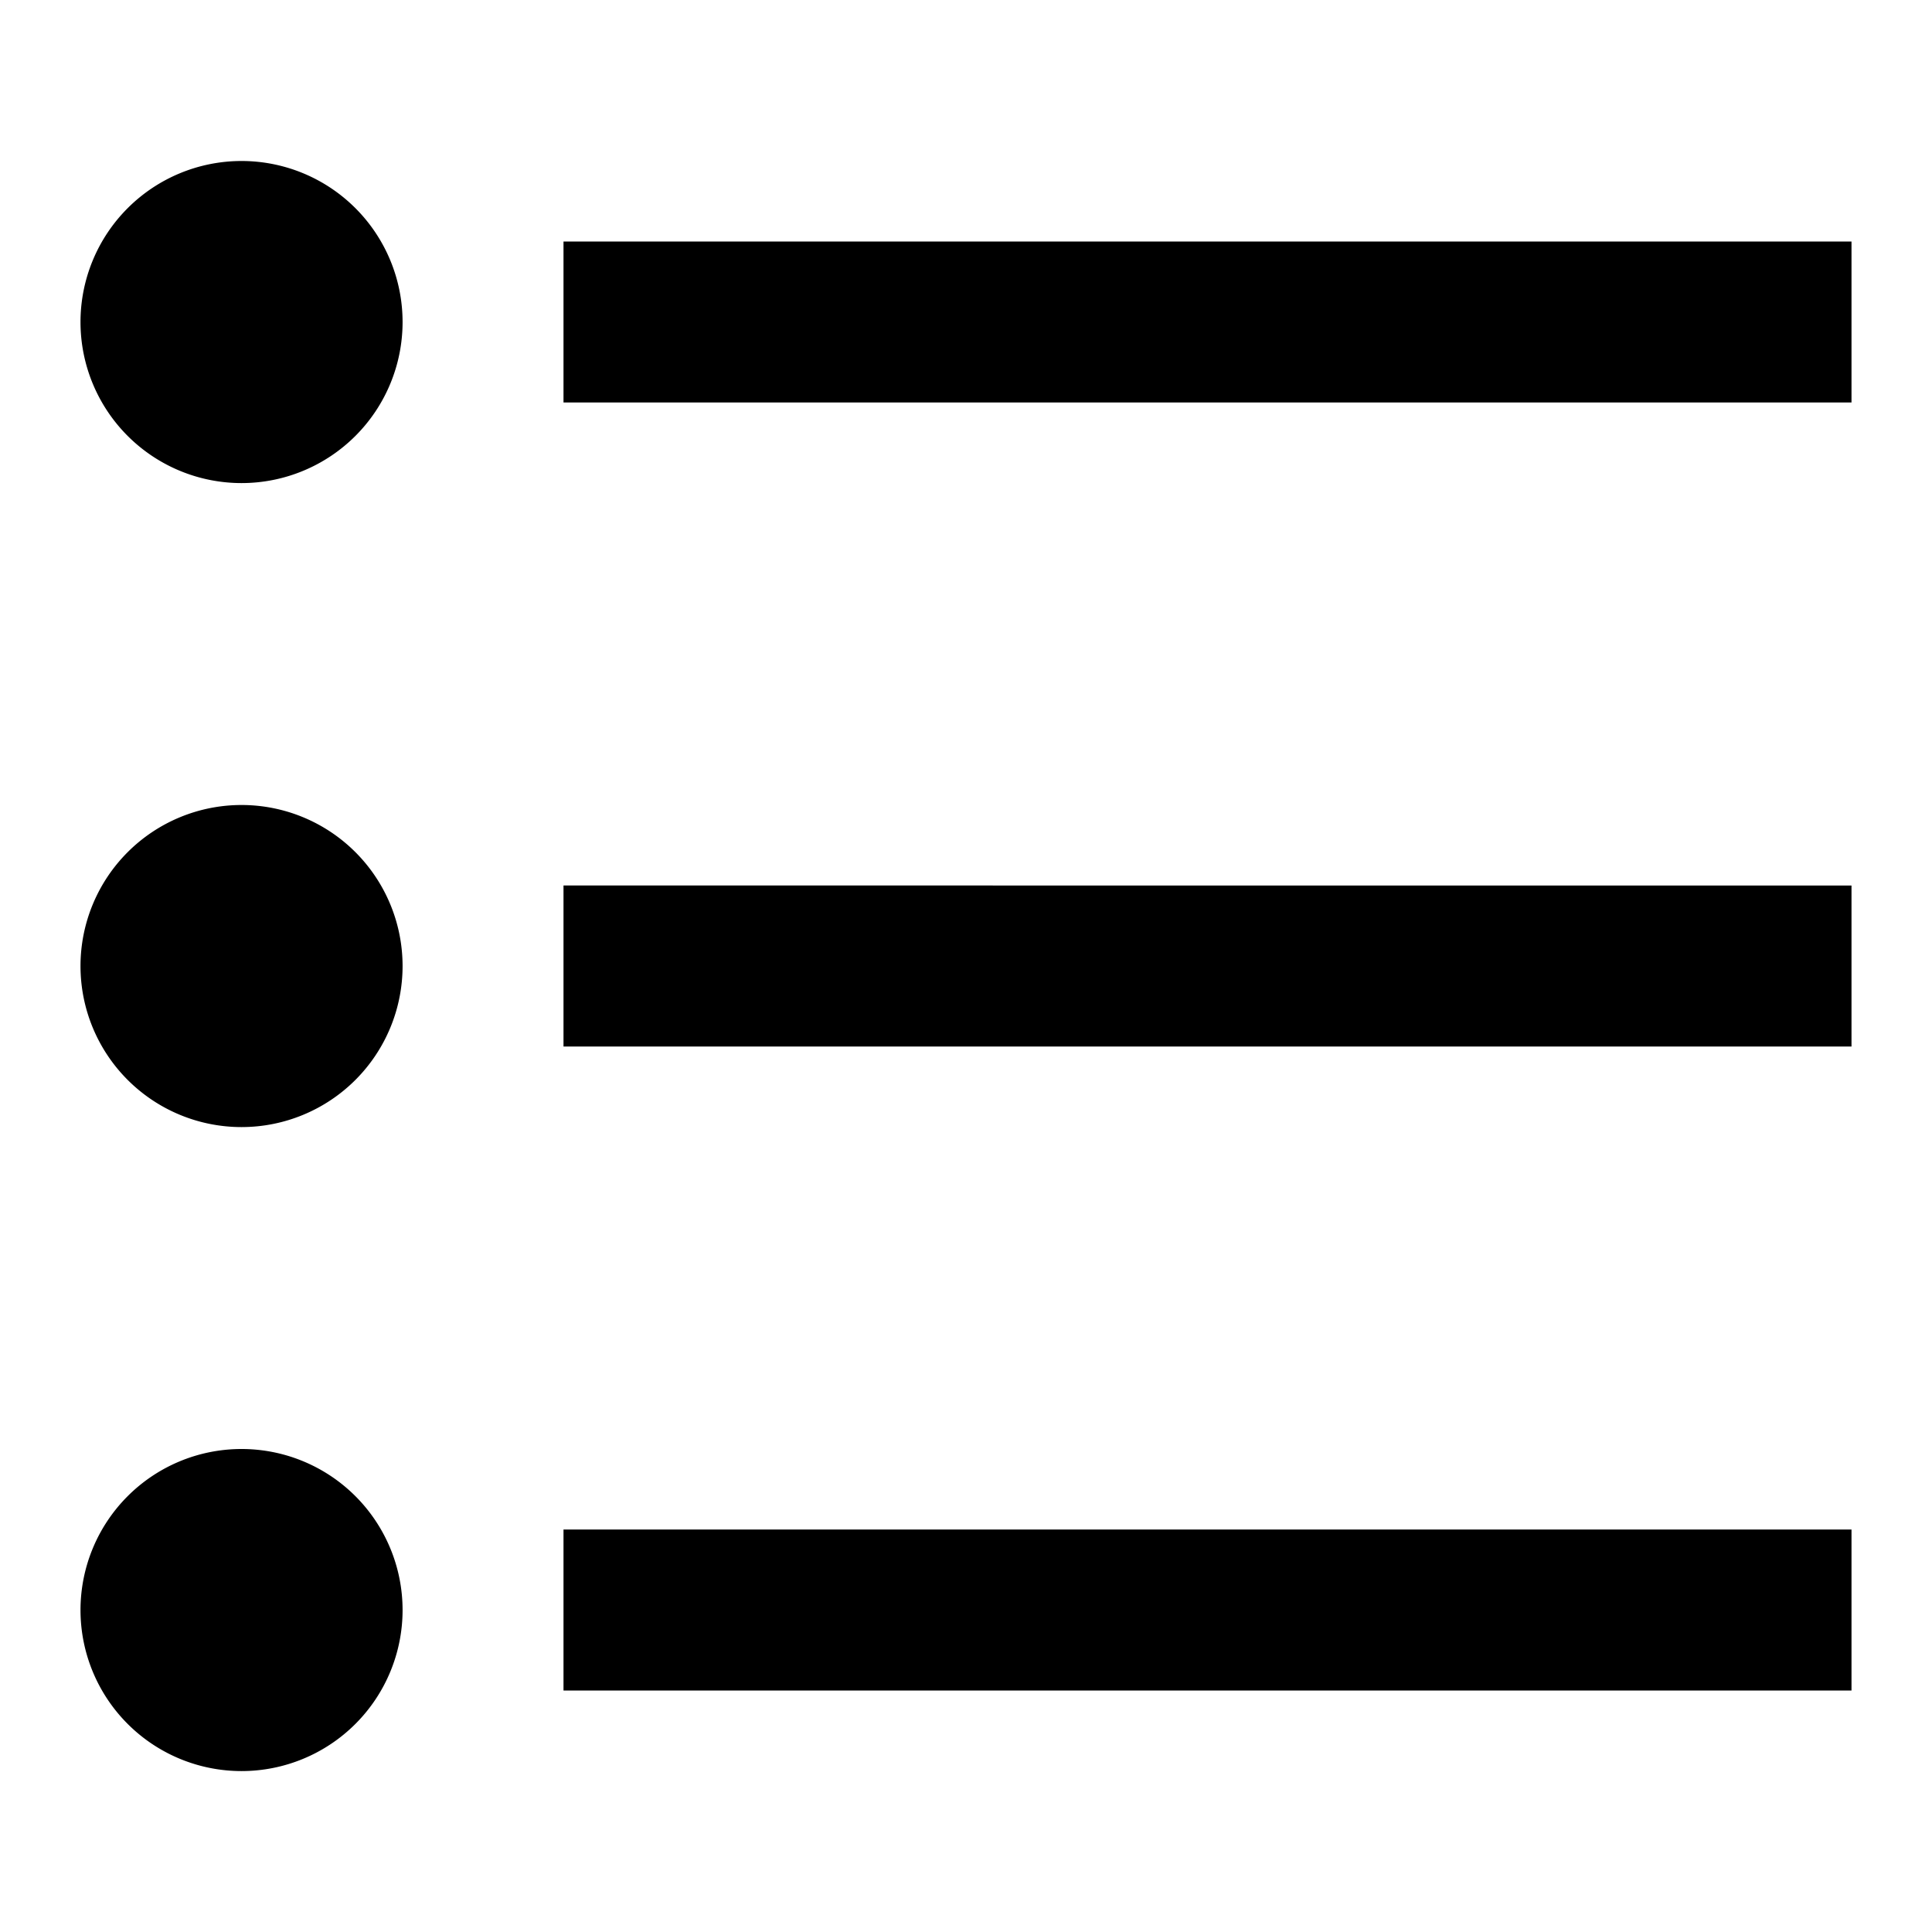 <svg xmlns="http://www.w3.org/2000/svg" width="24" height="24" viewBox="0 0 24 24"><path d="M7 3v2h16V3H7zm0 10h16v-2H7v2zm0 8h16v-2H7v2zM3 2a2 2 0 1 0 .001 4.001A2 2 0 0 0 3 2zm0 8a2 2 0 1 0 .001 4.001A2 2 0 0 0 3 10zm0 8a2 2 0 1 0 .001 4.001A2 2 0 0 0 3 18z"/></svg>